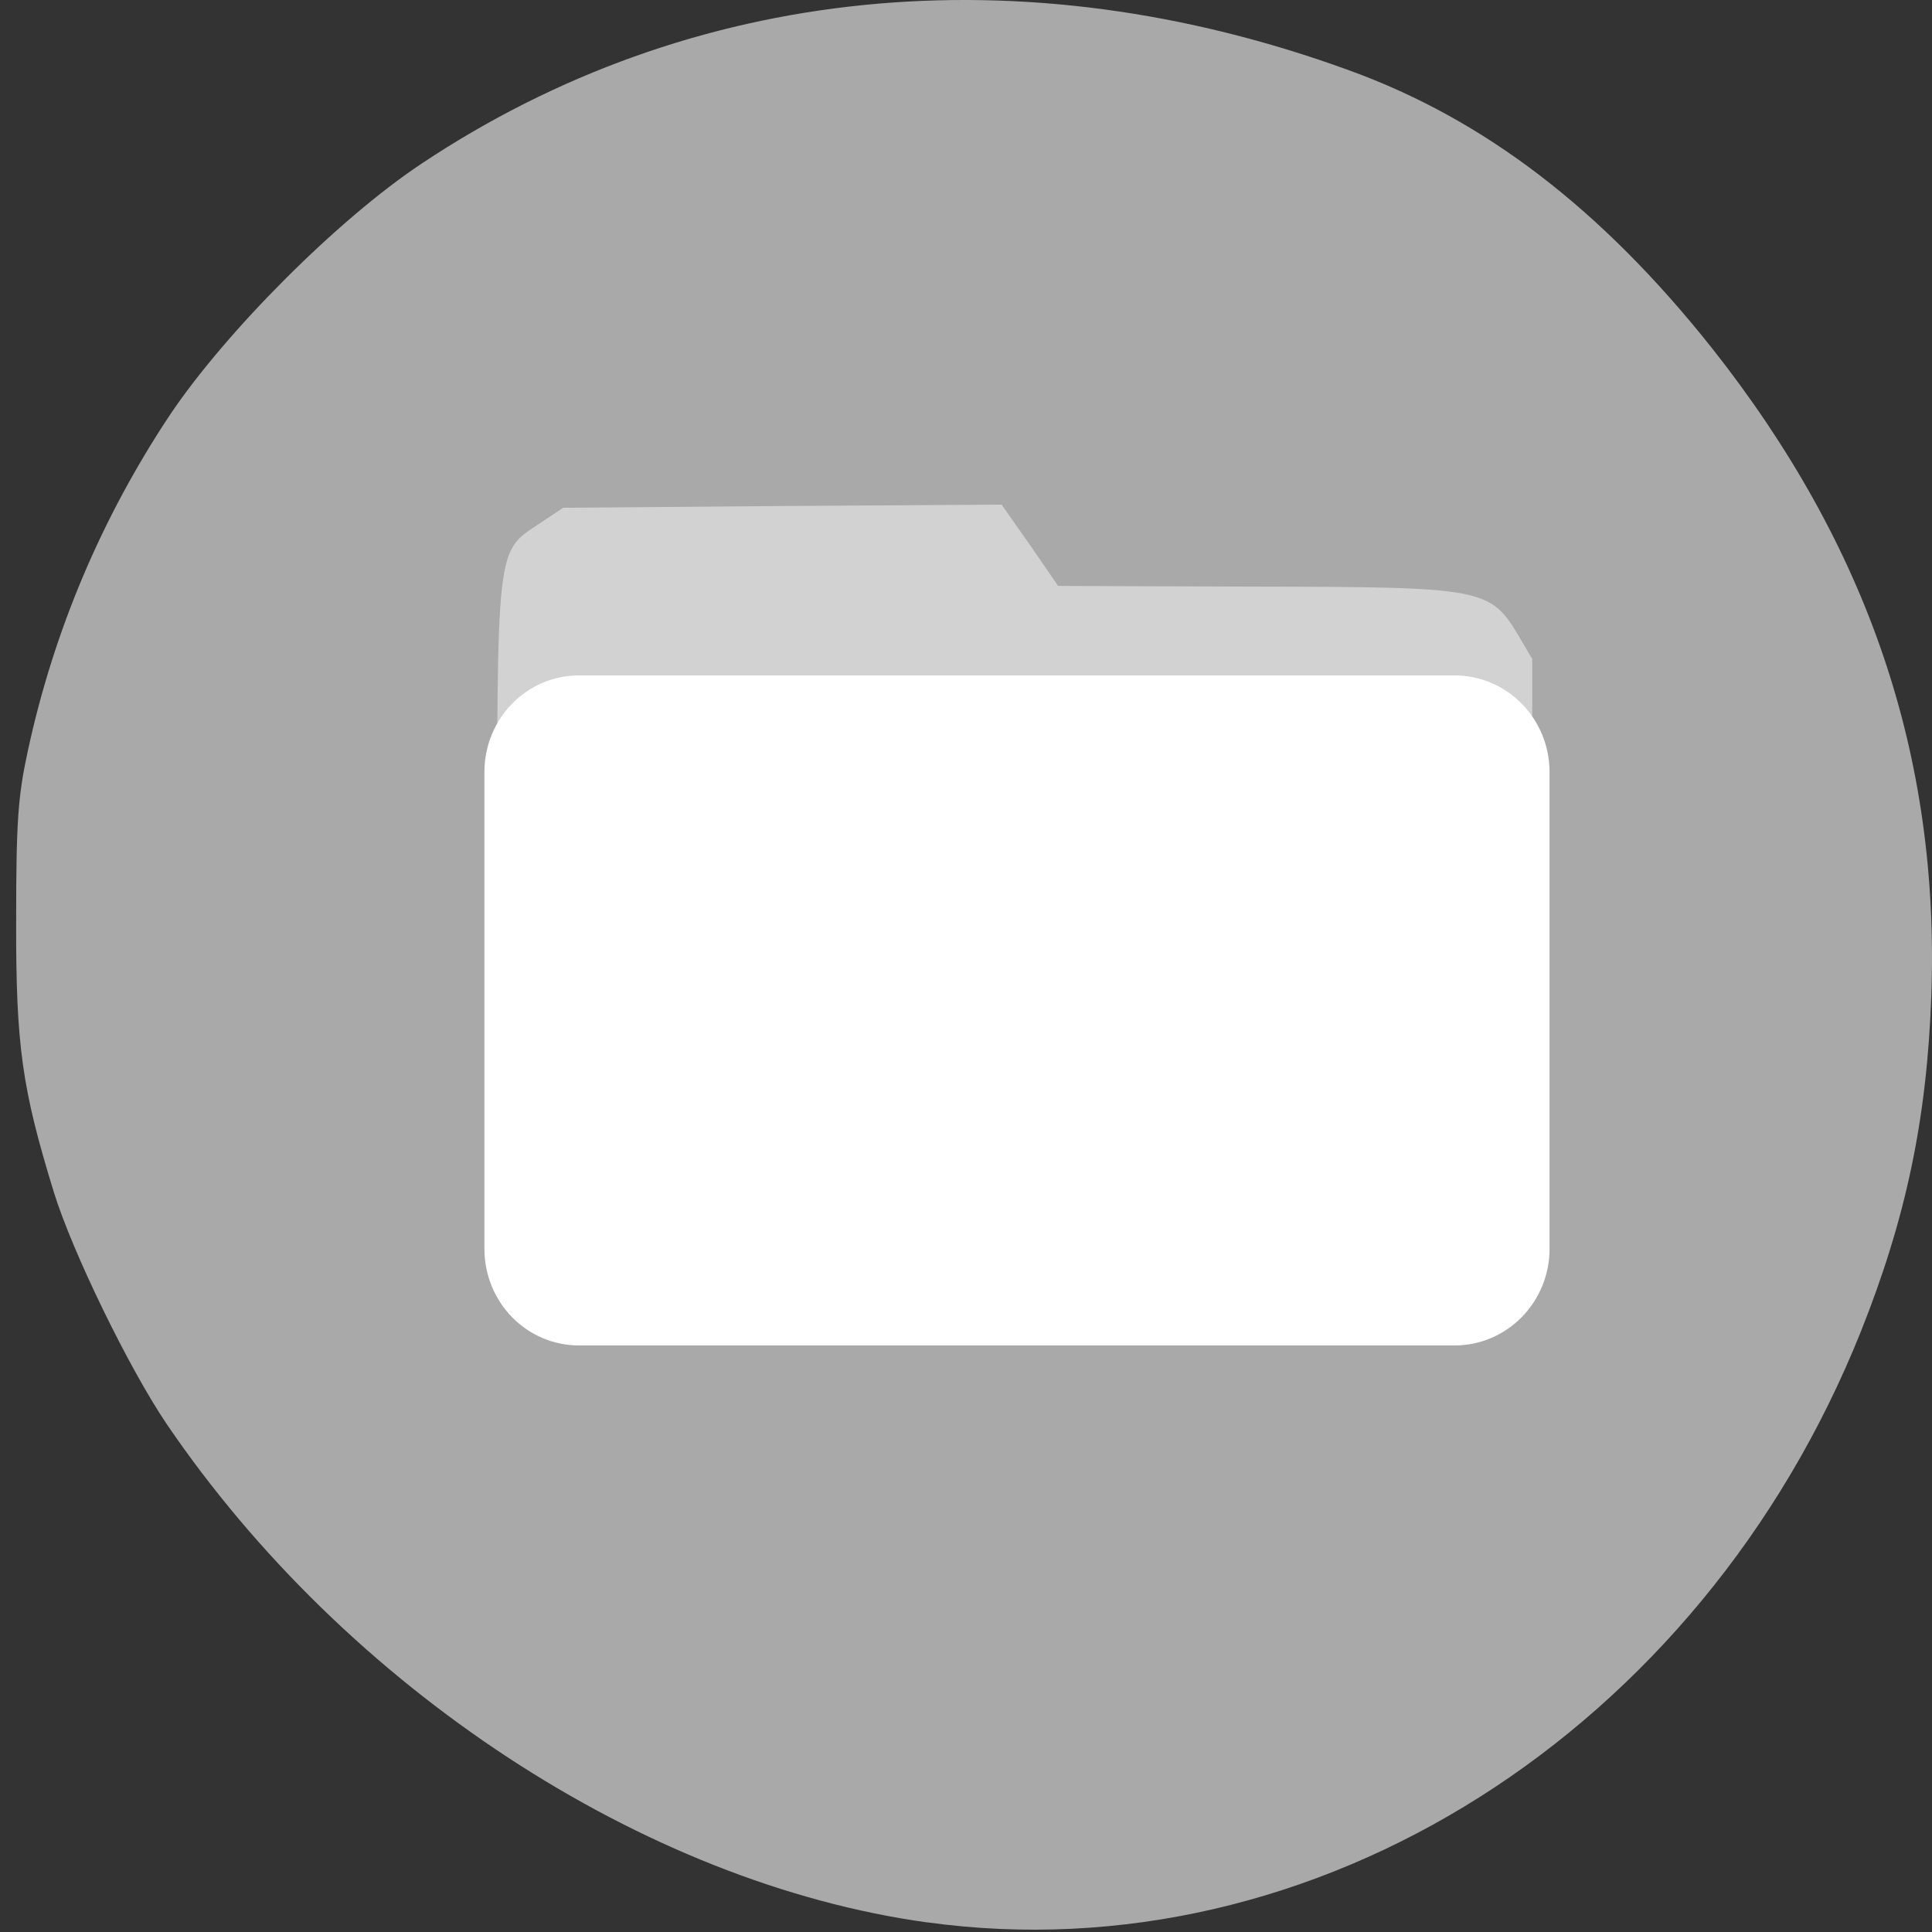 <svg xmlns="http://www.w3.org/2000/svg" viewBox="0 0 22 22"><rect x="0" y="0" width="22" height="22" fill="#333333" stroke="none"/><g style="fill:#d2d2d2"><path d="m 19.23 4.383 c 7.246 9.152 -3.715 22.996 -14.426 14.566 c -10.141 -7.984 -1.402 -22.086 10.48 -17.68 c 1.633 0.605 2.887 1.781 3.945 3.113"/><path d="m 6.574 6.012 h 4.547 l 0.602 0.922 h 4.188 c 0.562 0 1.016 0.477 1.016 1.062 v 4.664 c 0 0.59 -0.453 1.066 -1.016 1.066 h -9.336 c -0.562 0 -1.016 -0.477 -1.016 -1.066 v -5.586 c 0 -0.59 0.453 -1.062 1.016 -1.062"/><path d="m 6.75 8.293 h 9.336 c 0.562 0 1.016 0.461 1.016 1.031 v 5.074 c 0 0.57 -0.453 1.031 -1.016 1.031 h -9.336 c -0.559 0 -1.016 -0.461 -1.016 -1.031 v -5.074 c 0 -0.57 0.457 -1.031 1.016 -1.031"/></g><path d="m 10.559 21.891 c -3.227 -0.445 -6.621 -2.672 -8.664 -5.68 c -0.43 -0.637 -1.07 -1.953 -1.281 -2.633 c -0.363 -1.18 -0.434 -1.668 -0.43 -3.094 c 0 -1.125 0.02 -1.414 0.133 -1.934 c 0.297 -1.375 0.844 -2.66 1.617 -3.824 c 0.637 -0.949 1.914 -2.23 2.867 -2.863 c 3.062 -2.039 6.832 -2.422 10.562 -1.062 c 1.543 0.559 2.875 1.582 4.129 3.16 c 1.785 2.258 2.598 4.656 2.5 7.383 c -0.051 1.406 -0.289 2.531 -0.801 3.816 c -1.824 4.562 -6.215 7.34 -10.633 6.73 m 6.41 -7.359 c 0.492 -0.328 0.48 -0.219 0.48 -3.832 v -3.195 l -0.145 -0.246 c -0.332 -0.562 -0.395 -0.574 -3.016 -0.578 l -2.238 -0.008 l -0.32 -0.465 l -0.324 -0.461 l -2.496 0.016 l -2.496 0.02 l -0.258 0.172 c -0.512 0.34 -0.492 0.191 -0.496 4.309 c 0 3.922 -0.008 3.832 0.332 4.156 c 0.332 0.312 0.254 0.309 5.672 0.293 l 5.059 -0.016 l 0.246 -0.16" style="fill:#a9a9a9"/><path d="m 6.594 7.691 h 9.969 c 0.598 0 1.082 0.492 1.082 1.102 v 5.426 c 0 0.609 -0.484 1.102 -1.082 1.102 h -9.969 c -0.598 0 -1.078 -0.492 -1.078 -1.102 v -5.426 c 0 -0.609 0.48 -1.102 1.078 -1.102" style="fill:#fff"/></svg>
